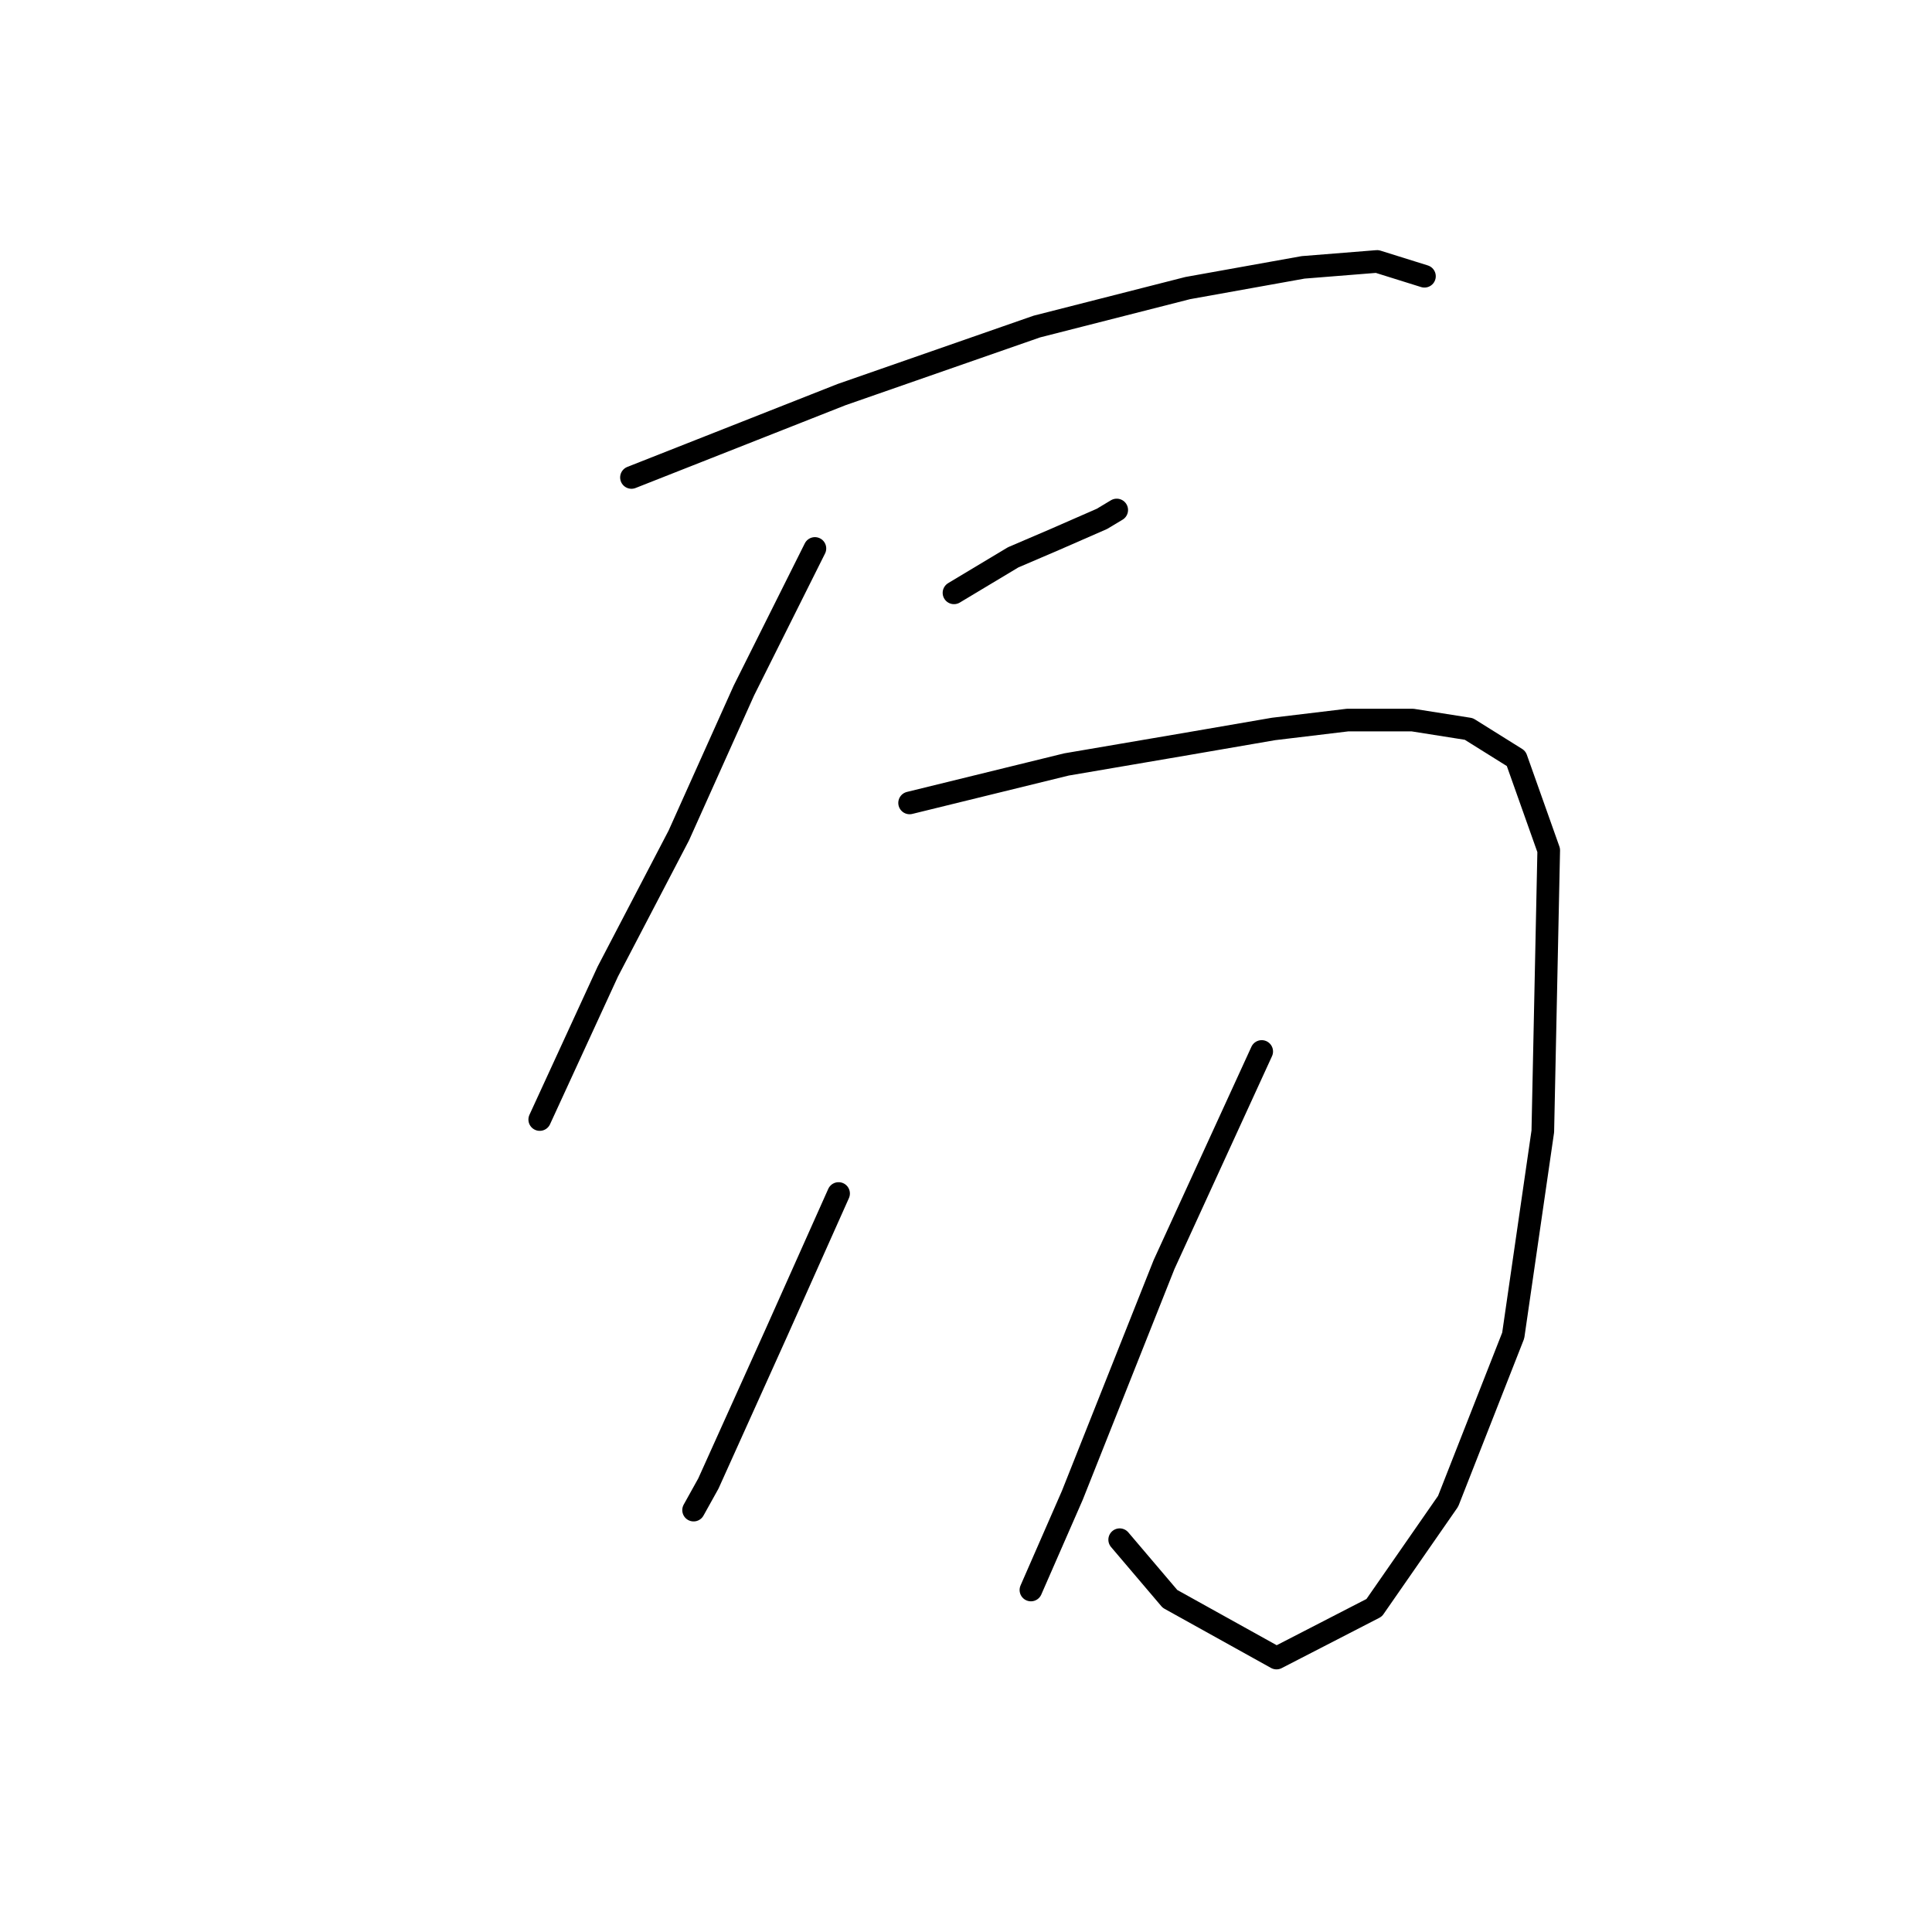 <?xml version="1.0" standalone="no"?>
    <svg width="256" height="256" xmlns="http://www.w3.org/2000/svg" version="1.1">
    <polyline stroke="black" stroke-width="3" stroke-linecap="round" fill="transparent" stroke-linejoin="round" points="83.672 63.265 111.509 52.287 137.386 43.269 157.381 38.172 172.672 35.427 182.474 34.643 188.747 36.604 188.747 36.604 " />
        <polyline stroke="black" stroke-width="3" stroke-linecap="round" fill="transparent" stroke-linejoin="round" points="126.408 78.555 134.249 73.85 139.738 71.498 146.011 68.754 147.972 67.577 147.972 67.577 " />
        <polyline stroke="black" stroke-width="3" stroke-linecap="round" fill="transparent" stroke-linejoin="round" points="107.98 72.674 98.571 91.494 89.945 110.705 80.535 128.74 71.518 148.344 71.518 148.344 " />
        <polyline stroke="black" stroke-width="3" stroke-linecap="round" fill="transparent" stroke-linejoin="round" points="120.527 106.392 141.306 101.295 157.381 98.551 168.751 96.591 178.553 95.414 187.179 95.414 194.628 96.591 200.901 100.511 205.214 112.666 204.43 149.912 200.509 176.965 191.883 198.921 182.082 213.036 169.143 219.701 155.029 211.859 148.364 204.018 148.364 204.018 " />
        <polyline stroke="black" stroke-width="3" stroke-linecap="round" fill="transparent" stroke-linejoin="round" points="111.117 158.146 102.883 176.573 93.866 196.569 91.905 200.097 91.905 200.097 " />
        <polyline stroke="black" stroke-width="3" stroke-linecap="round" fill="transparent" stroke-linejoin="round" points="167.183 139.326 154.245 167.555 142.09 198.137 136.602 210.683 136.602 210.683 " />
        </svg>
